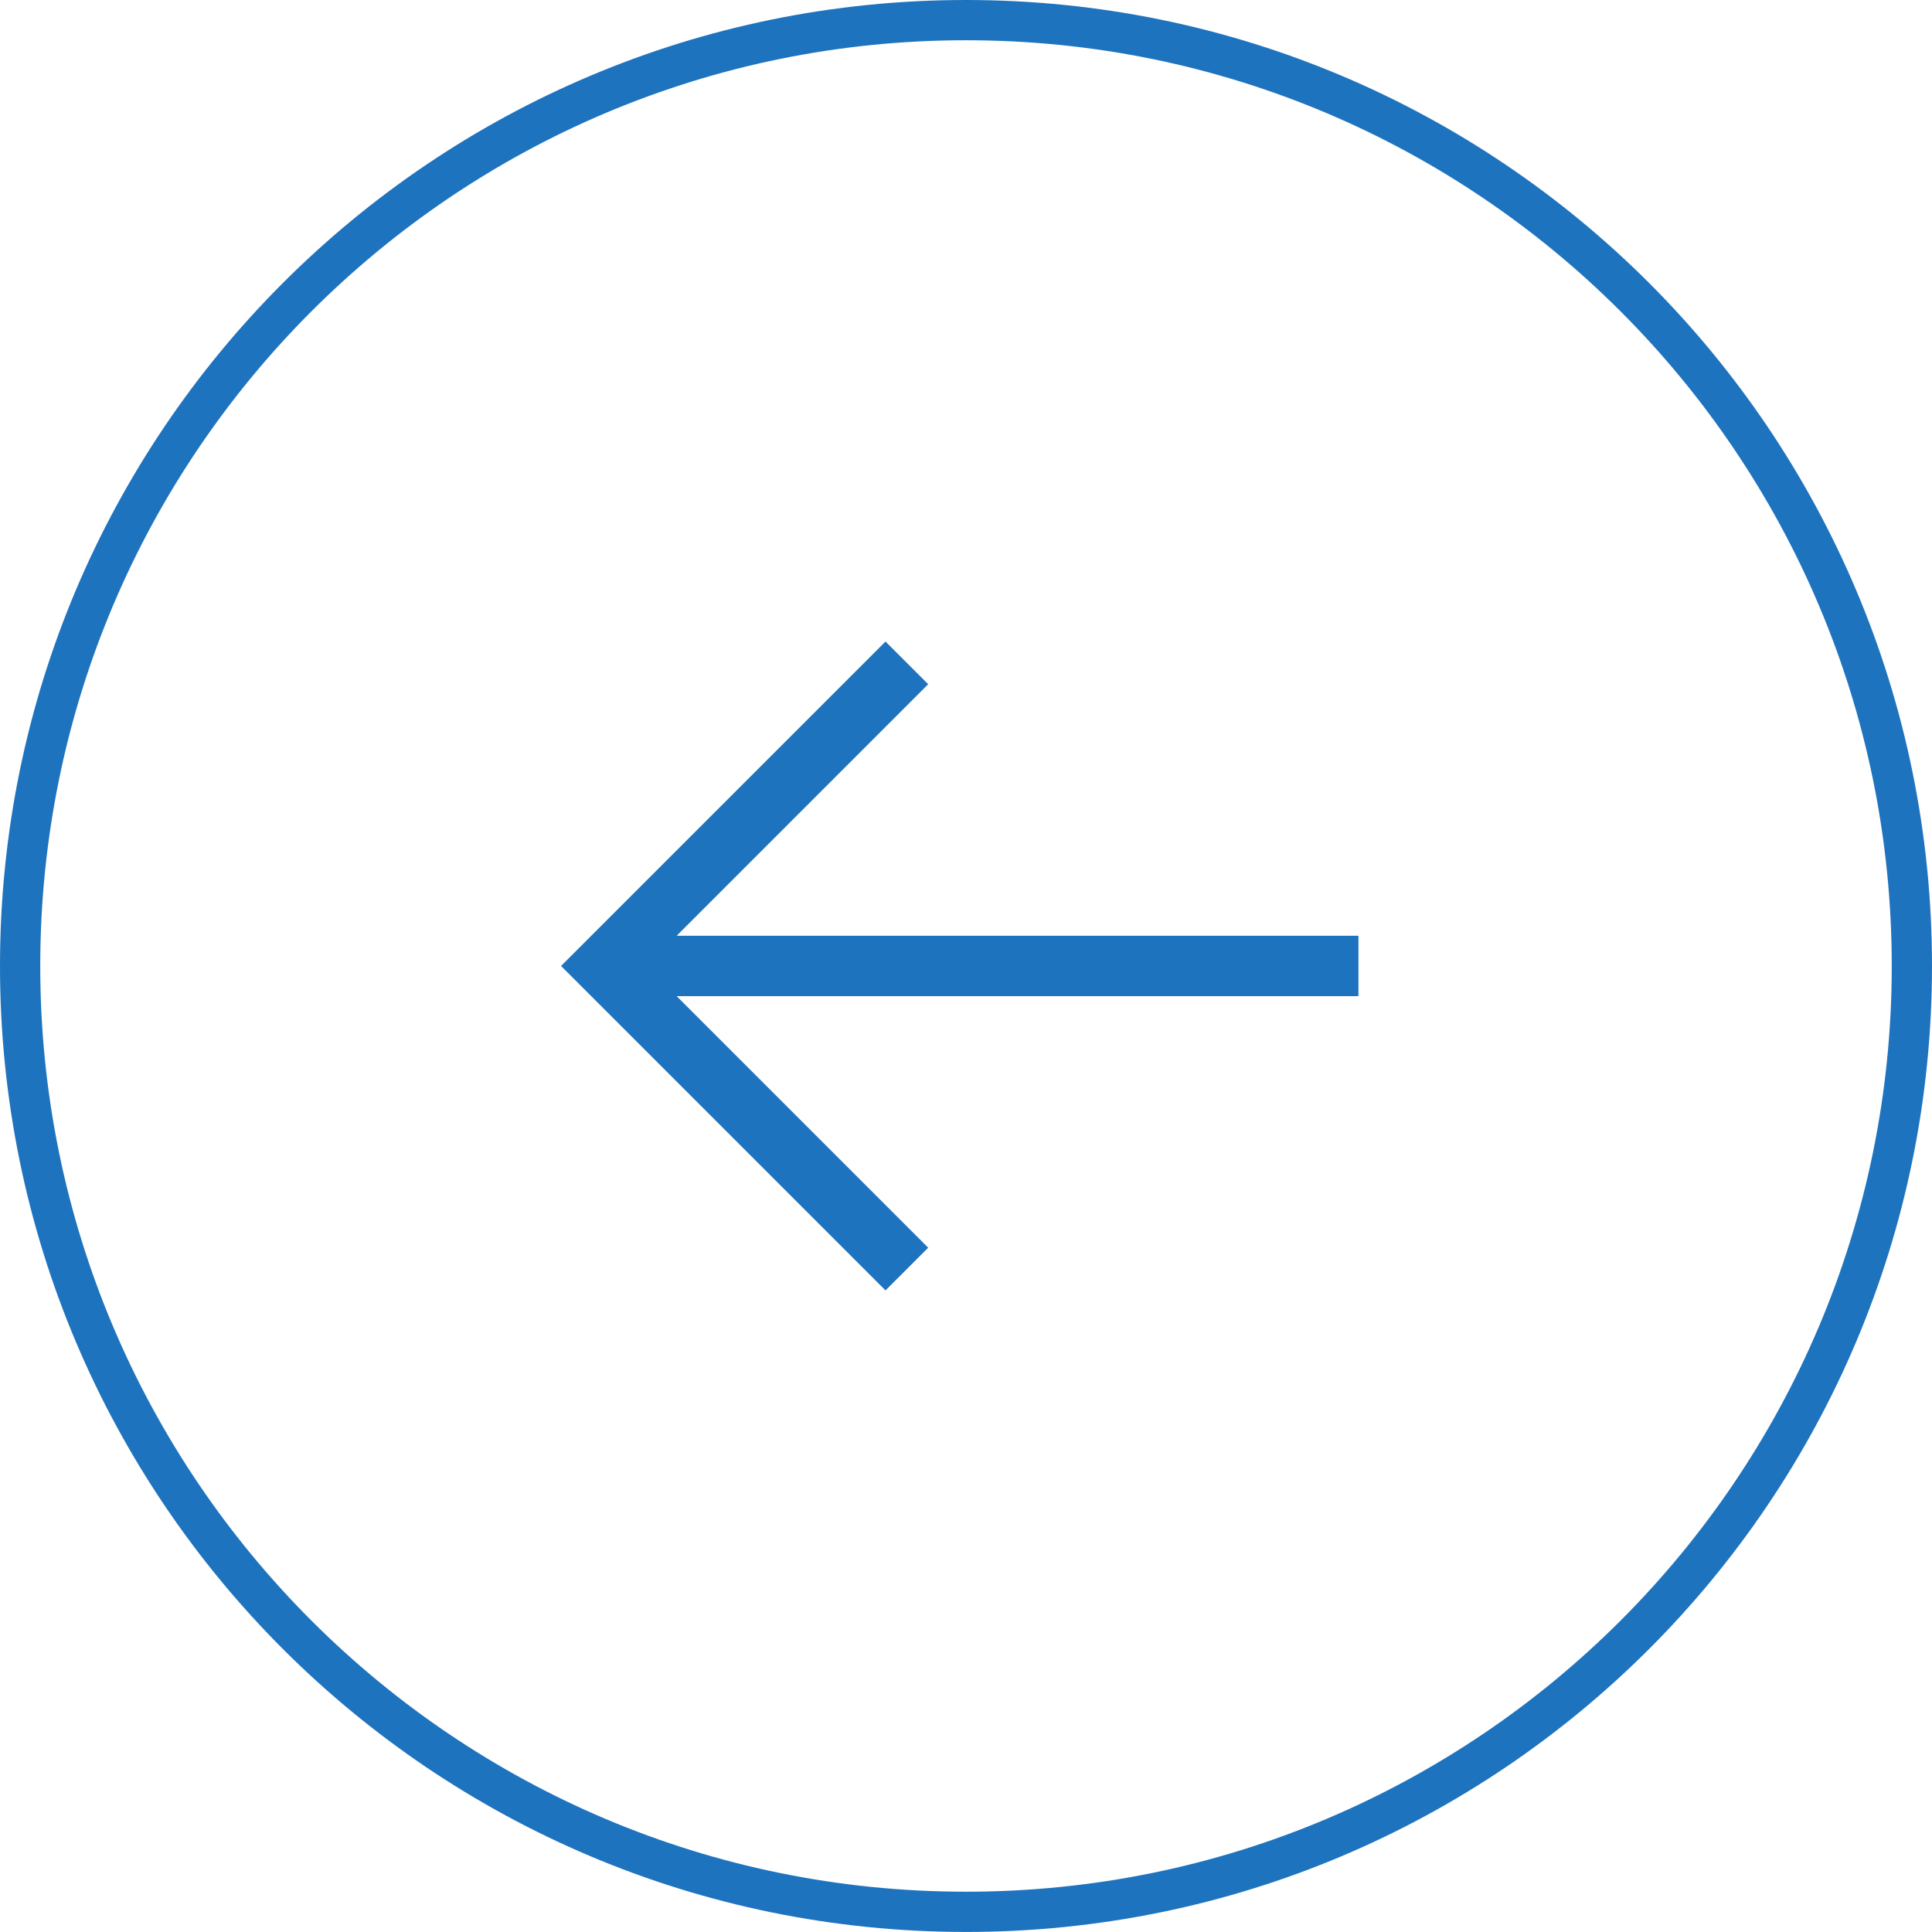 <svg width="48" height="48" viewBox="0 0 48 48" fill="none" xmlns="http://www.w3.org/2000/svg">
<g clip-path="url(#clip0_1048_2183)">
<path d="M13.939 23.999L22 15.939L23.061 16.999L16.811 23.249L33.75 23.249L33.75 24.749L16.811 24.749L23.061 30.999L22 32.06L13.939 23.999Z" fill="#1E73BE"/>
<path d="M0.5 24C0.5 36.978 11.021 47.499 24 47.499C36.979 47.499 47.5 36.978 47.5 24C47.5 11.021 36.979 0.5 24 0.5C11.021 0.5 0.5 11.021 0.5 24Z" stroke="#1E73BE"/>
</g>
<defs>
<clipPath id="clip0_1048_2183">
<rect width="48" height="48" fill="white" transform="translate(48 48) rotate(-180)"/>
</clipPath>
</defs>
</svg>
